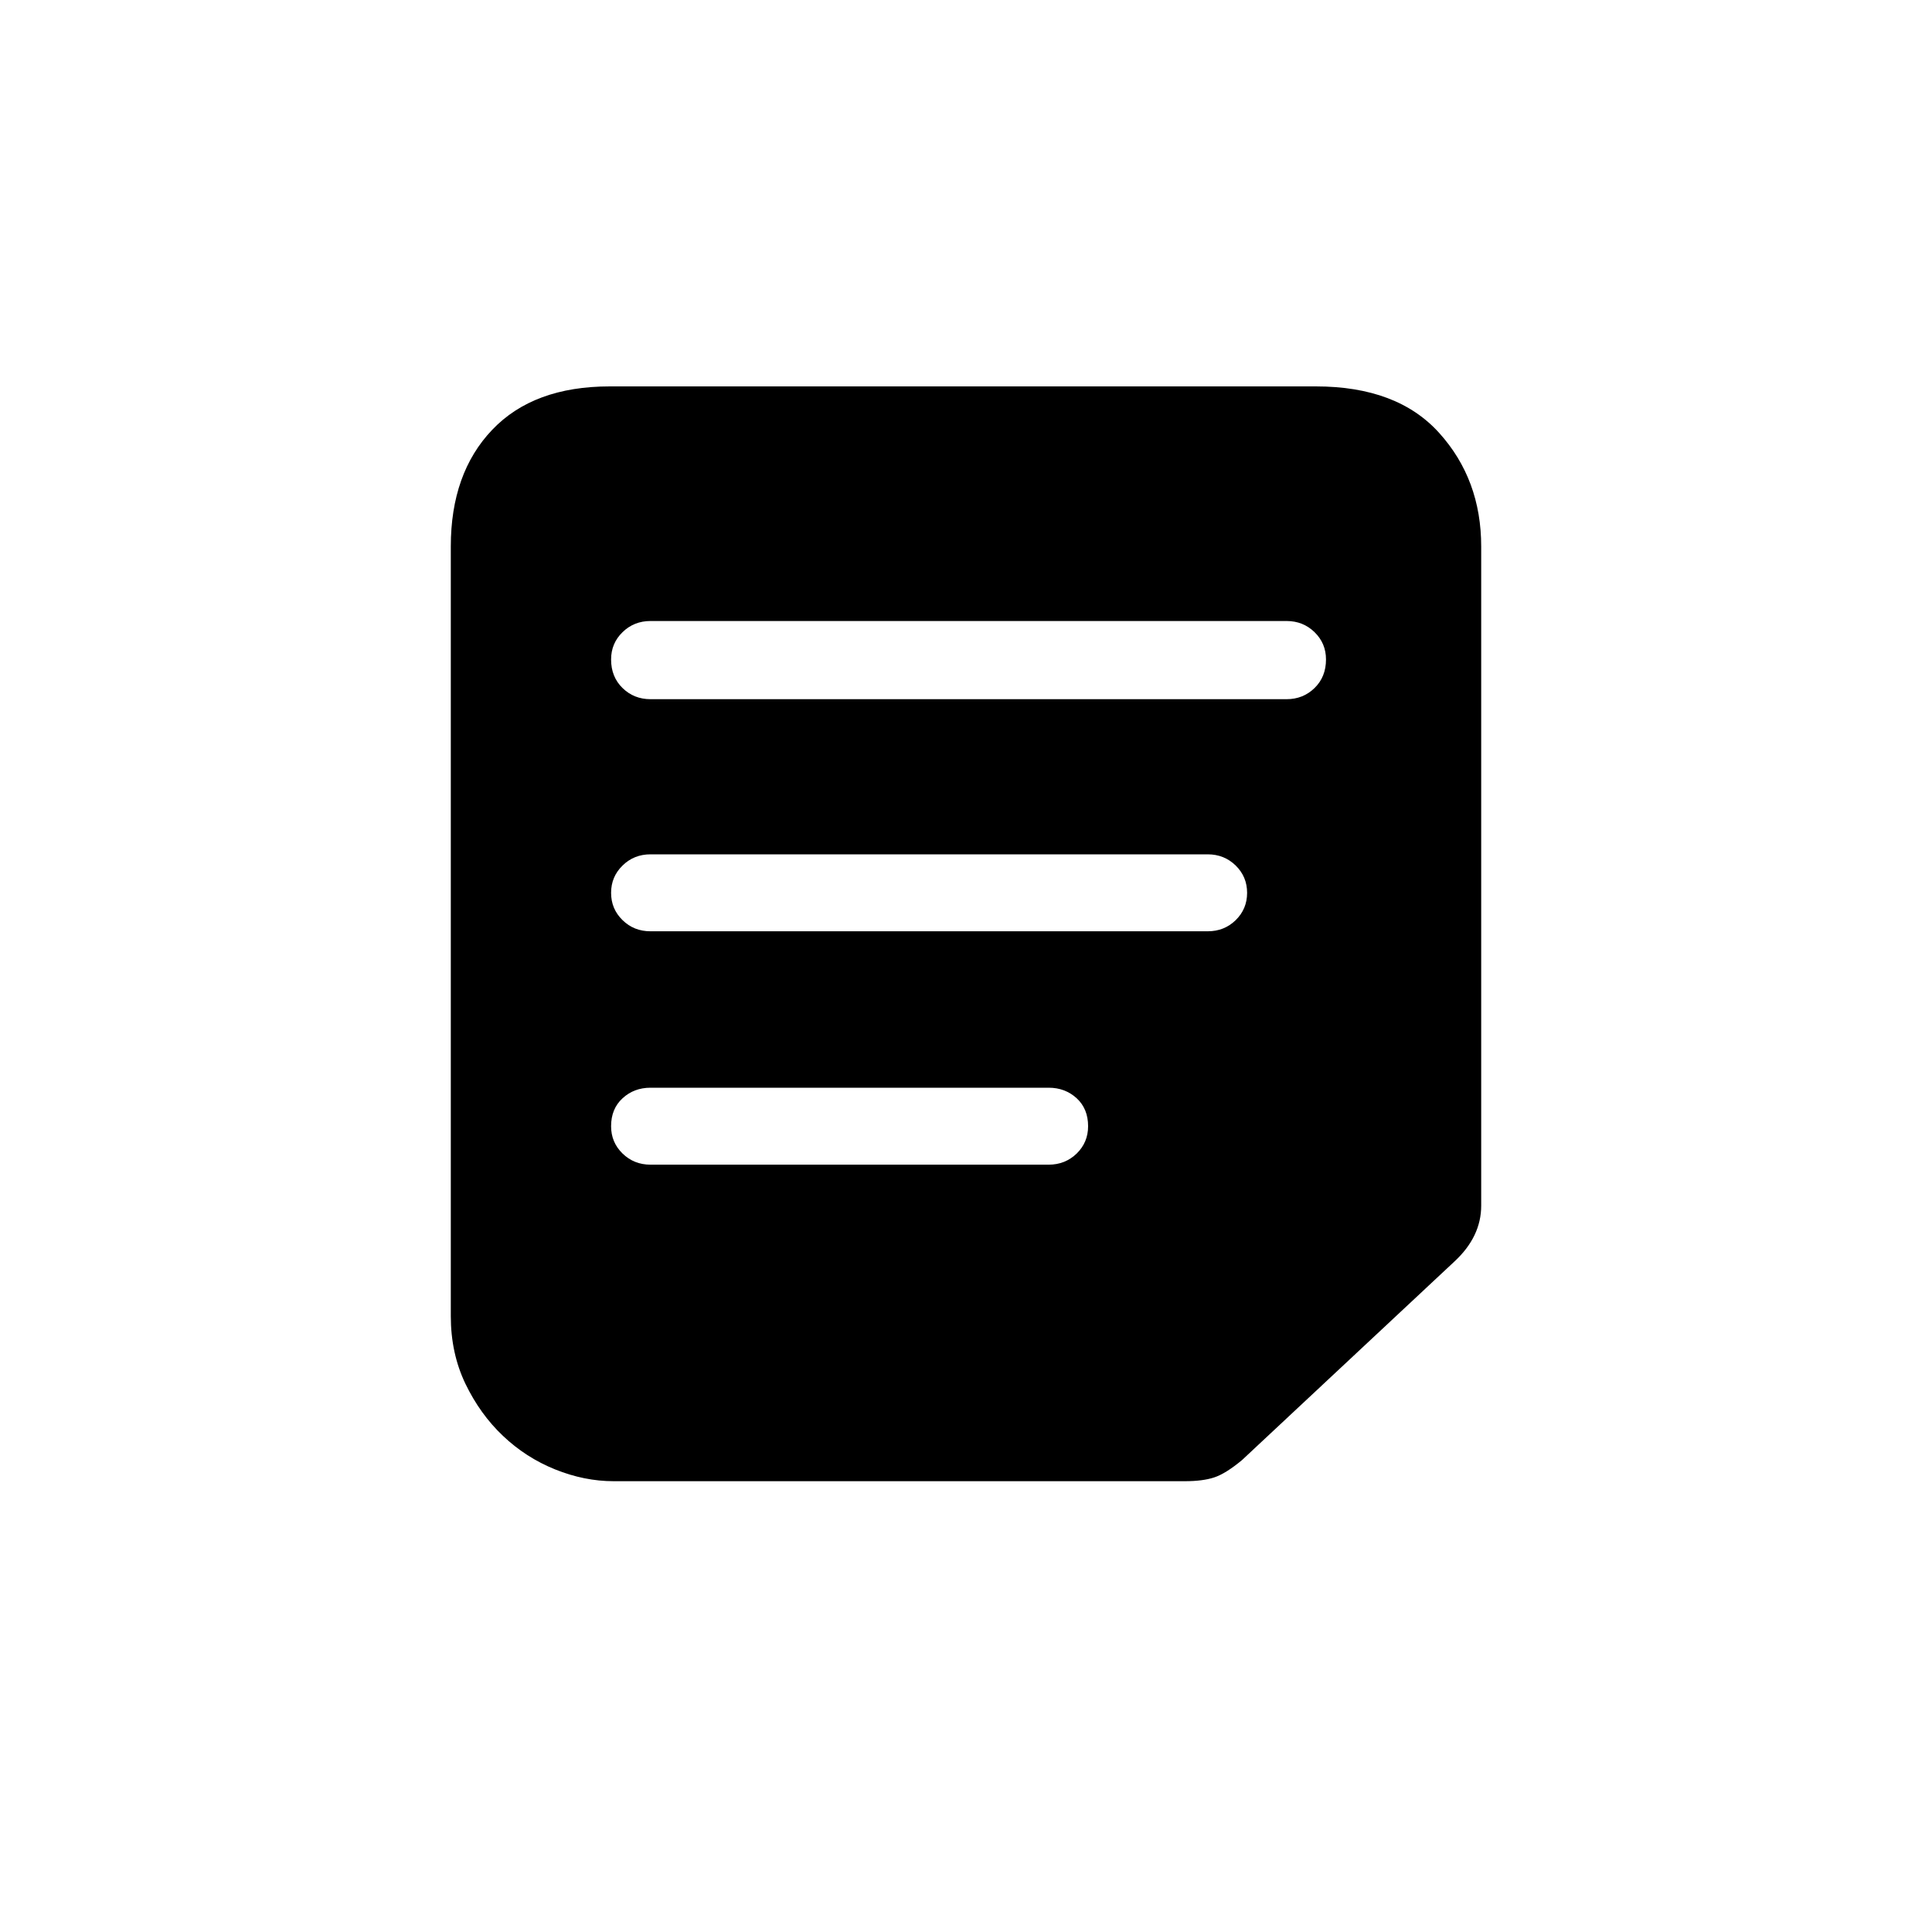 <?xml version="1.0" encoding="UTF-8"?>
<svg width="30px" height="30px" viewBox="0 0 30 30" version="1.1" xmlns="http://www.w3.org/2000/svg" xmlns:xlink="http://www.w3.org/1999/xlink">
    <title>切片</title>
    <g id="页面-1" stroke="none" stroke-width="1" fill-rule="evenodd">
        <g id="驾驶舱-随访列表" transform="translate(-40, -371)"  fill-rule="nonzero">
            <g id="随访管理" transform="translate(0, 364)">
                <g id="驾驶舱" transform="translate(40, 7)">
                    <path d="M20.432,6 C21.275,6 21.914,6.241 22.348,6.723 C22.783,7.205 23,7.793 23,8.486 L23,18.721 C23,19.042 22.862,19.331 22.585,19.588 L19.286,22.672 C19.115,22.814 18.97,22.904 18.852,22.942 C18.733,22.981 18.582,23 18.398,23 L9.528,23 C9.226,23 8.923,22.939 8.62,22.817 C8.317,22.695 8.047,22.521 7.81,22.296 C7.573,22.072 7.379,21.802 7.227,21.487 C7.076,21.172 7,20.822 7,20.437 L7,8.486 C7,7.728 7.214,7.124 7.642,6.675 C8.07,6.225 8.679,6 9.469,6 L20.432,6 Z M16.284,18.085 C16.455,18.085 16.6,18.027 16.719,17.912 C16.837,17.796 16.896,17.655 16.896,17.488 C16.896,17.308 16.837,17.163 16.719,17.054 C16.6,16.945 16.455,16.89 16.284,16.89 L10.101,16.89 C9.93,16.89 9.785,16.945 9.667,17.054 C9.548,17.163 9.489,17.308 9.489,17.488 C9.489,17.655 9.548,17.796 9.667,17.912 C9.785,18.027 9.93,18.085 10.101,18.085 L16.284,18.085 Z M18.753,14.461 C18.924,14.461 19.069,14.404 19.188,14.288 C19.306,14.172 19.365,14.031 19.365,13.864 C19.365,13.697 19.306,13.556 19.188,13.44 C19.069,13.324 18.924,13.266 18.753,13.266 L10.101,13.266 C9.93,13.266 9.785,13.324 9.667,13.44 C9.548,13.556 9.489,13.697 9.489,13.864 C9.489,14.031 9.548,14.172 9.667,14.288 C9.785,14.404 9.93,14.461 10.101,14.461 L18.753,14.461 Z M19.978,10.857 C20.149,10.857 20.294,10.799 20.412,10.684 C20.531,10.568 20.59,10.42 20.59,10.24 C20.59,10.073 20.531,9.932 20.412,9.816 C20.294,9.701 20.149,9.643 19.978,9.643 L10.101,9.643 C9.93,9.643 9.785,9.701 9.667,9.816 C9.548,9.932 9.489,10.073 9.489,10.24 C9.489,10.42 9.548,10.568 9.667,10.684 C9.785,10.799 9.93,10.857 10.101,10.857 L19.978,10.857 Z" id="形状"></path>
                </g>
            </g>
        </g>
    </g>
</svg>